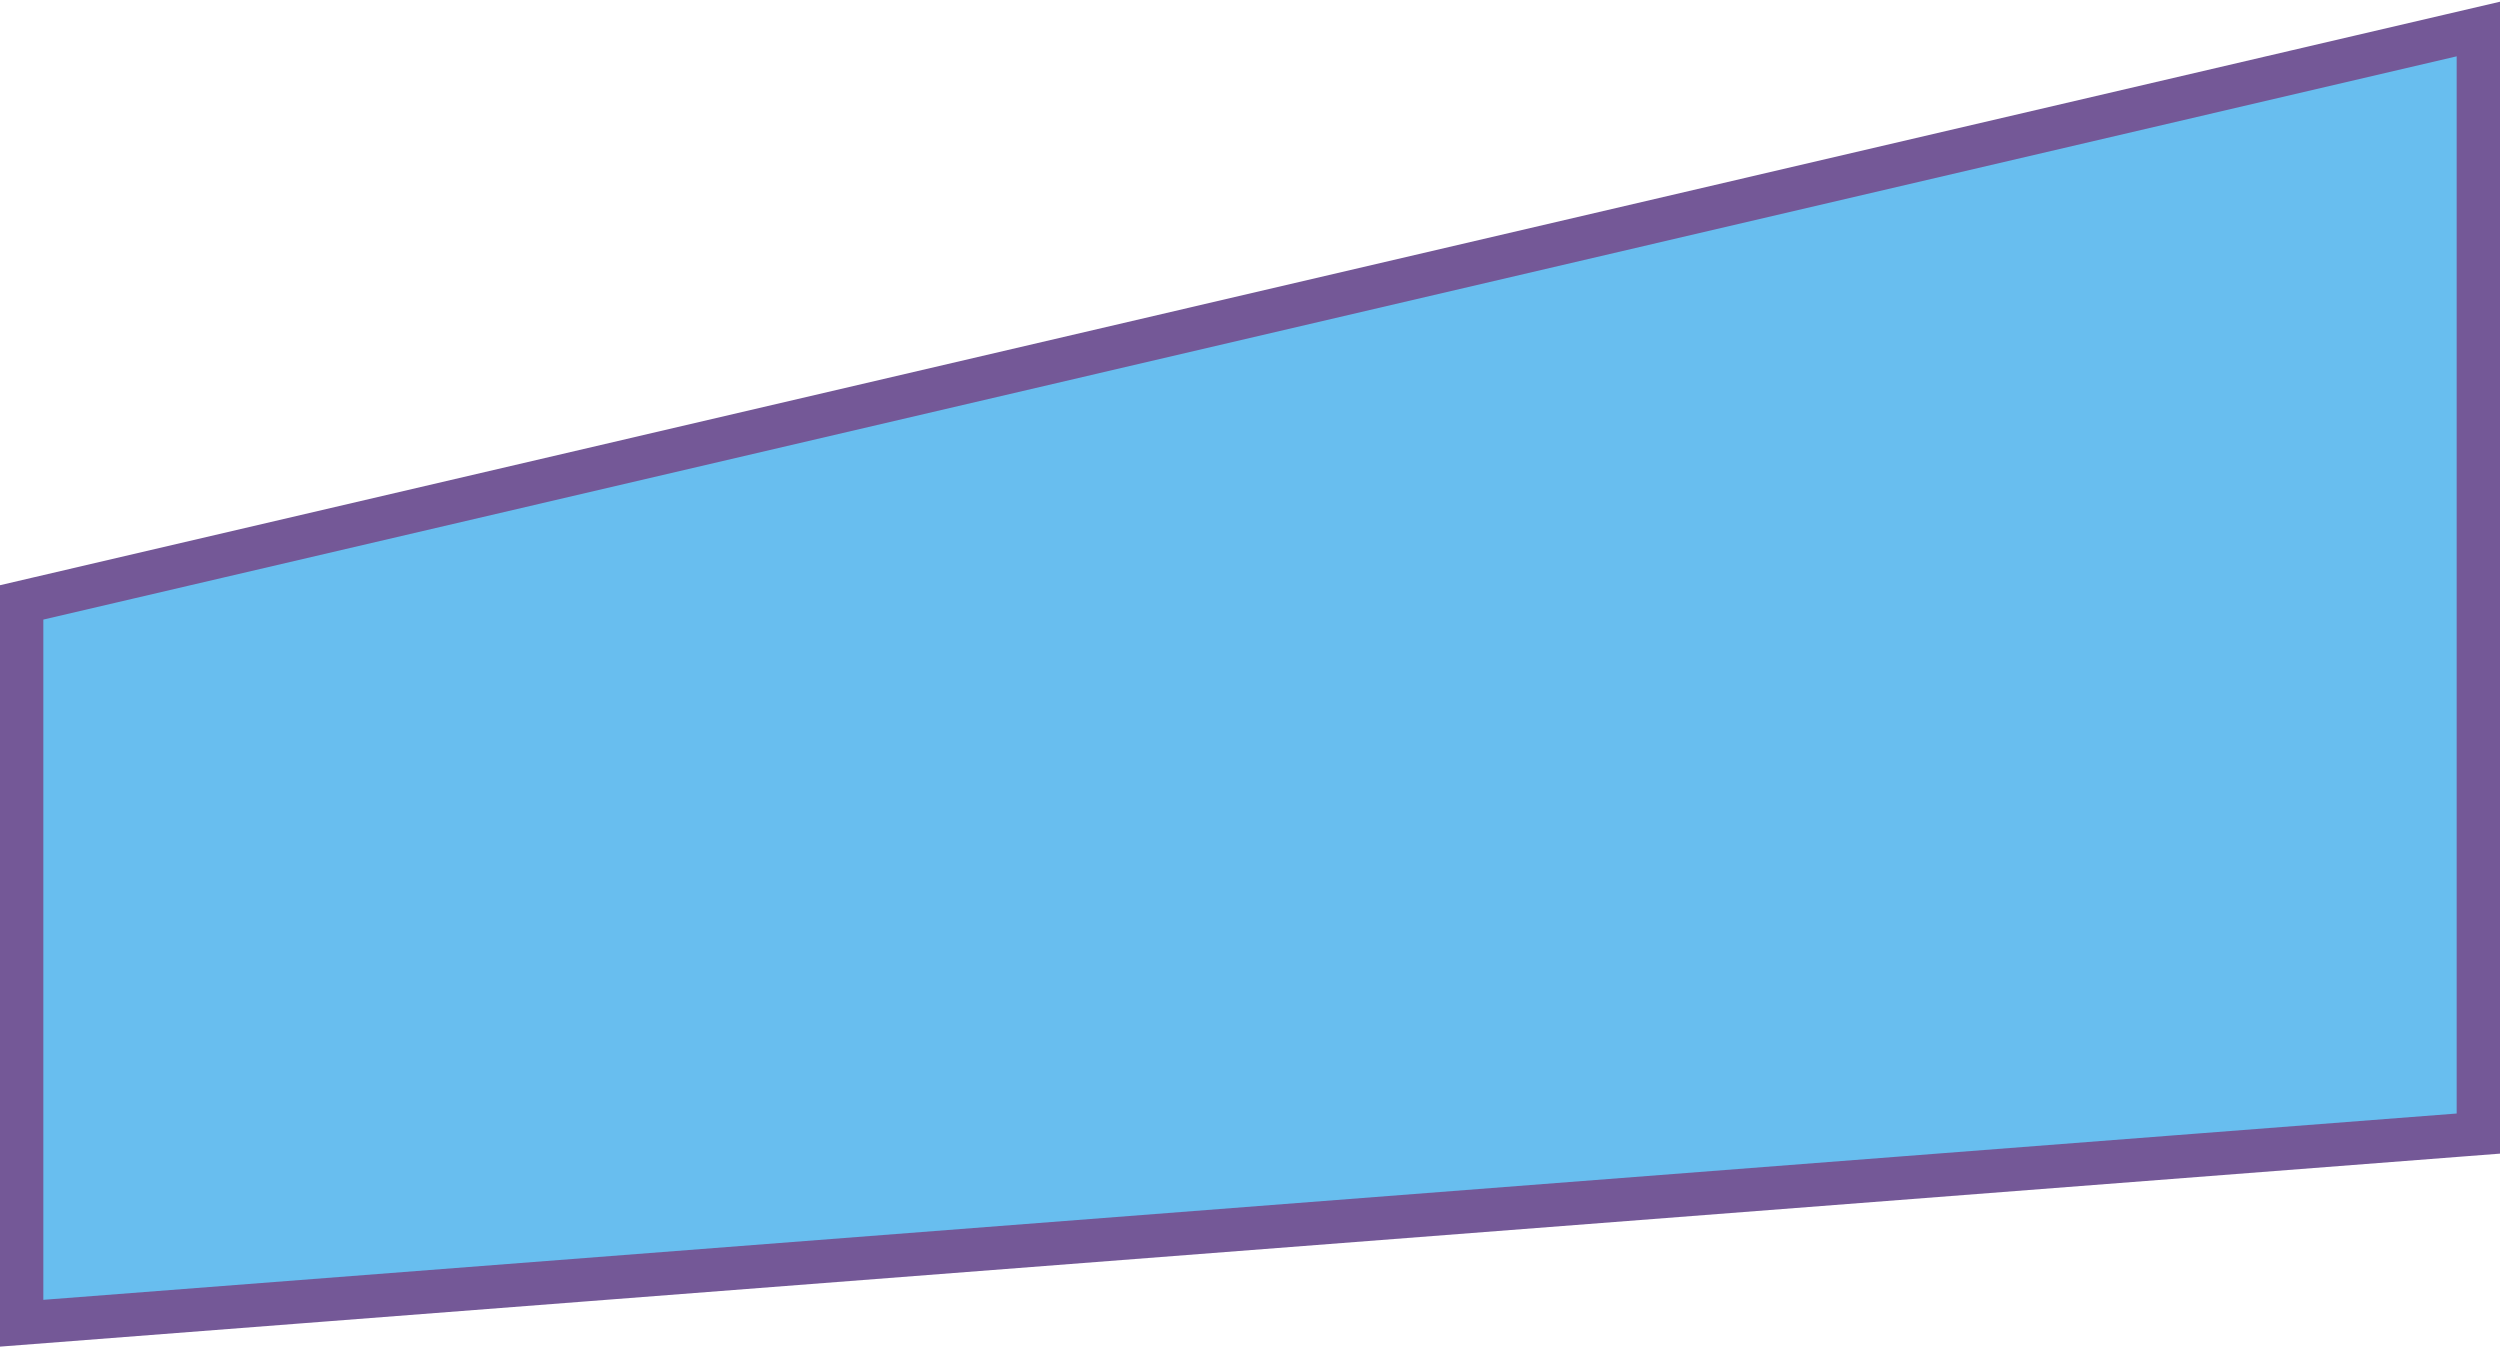 <svg width="577" height="311" viewBox="0 0 577 311" fill="none" xmlns="http://www.w3.org/2000/svg">
<path d="M8.864 138.131L5 139.033V143V300V305.401L10.385 304.985L567.385 261.985L572 261.629V257V13V6.699L565.864 8.131L8.864 138.131Z" fill="#68BEEF" stroke="#745897" stroke-width="10"/>
</svg>
